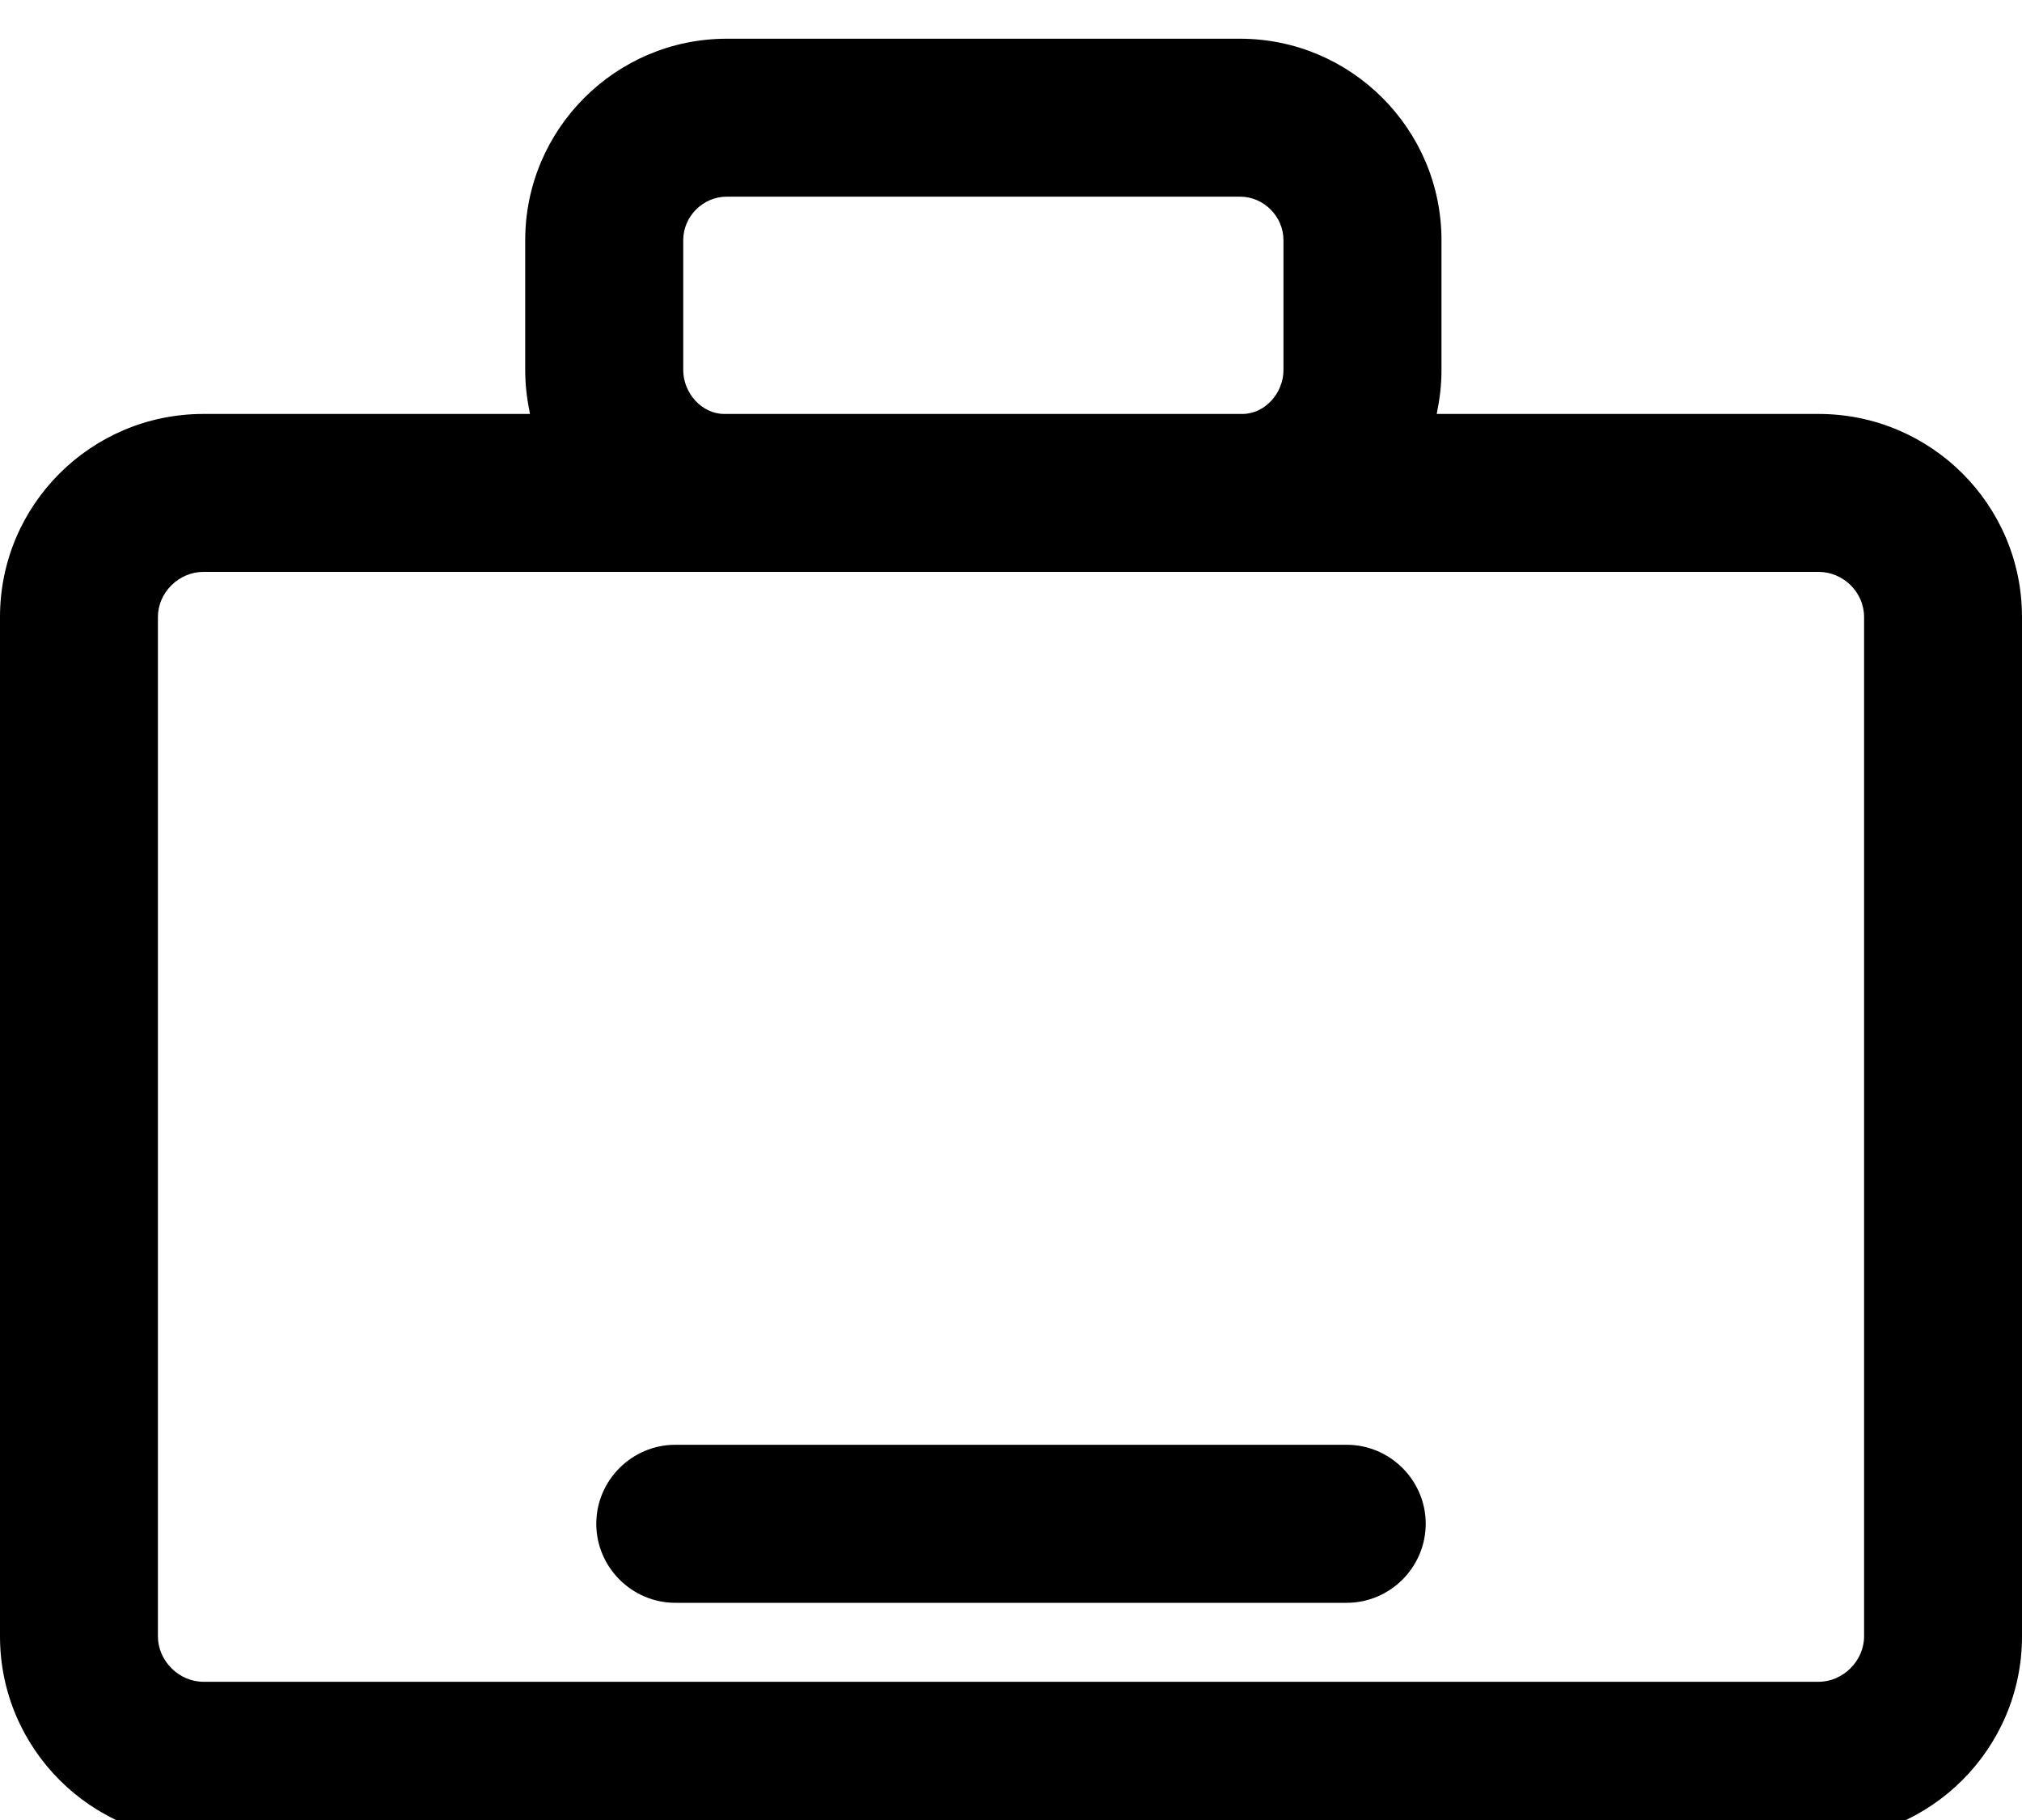 <svg width="20" height="18" viewBox="0 0 20 18" fill="none" xmlns="http://www.w3.org/2000/svg">
<path d="M17.988 4.094H14.211C14.242 3.938 14.258 3.809 14.258 3.66V2.375C14.258 1.277 13.363 0.383 12.266 0.383H7.188C6.09 0.383 5.195 1.277 5.195 2.375V3.66C5.195 3.809 5.211 3.938 5.242 4.094H2.012C0.902 4.094 0 4.992 0 6.102V16.184C0 17.293 0.902 18.195 2.012 18.195H17.988C19.098 18.195 20 17.293 20 16.184V6.102C20 4.992 19.098 4.094 17.988 4.094ZM6.758 3.66V2.375C6.758 2.141 6.953 1.945 7.188 1.945H12.266C12.5 1.945 12.695 2.141 12.695 2.375V3.66C12.695 3.887 12.512 4.094 12.289 4.094H7.164C6.941 4.094 6.758 3.887 6.758 3.66ZM18.438 16.184C18.438 16.426 18.23 16.633 17.988 16.633H2.012C1.77 16.633 1.562 16.426 1.562 16.184V6.102C1.562 5.859 1.77 5.656 2.012 5.656H17.988C18.23 5.656 18.438 5.855 18.438 6.102V16.184Z" fill="black"/>
<path d="M13.32 14.289H6.68C6.25 14.289 5.898 14.641 5.898 15.07C5.898 15.5 6.25 15.852 6.68 15.852H13.32C13.75 15.852 14.102 15.5 14.102 15.07C14.102 14.641 13.75 14.289 13.32 14.289Z" fill="black"/>
</svg>
